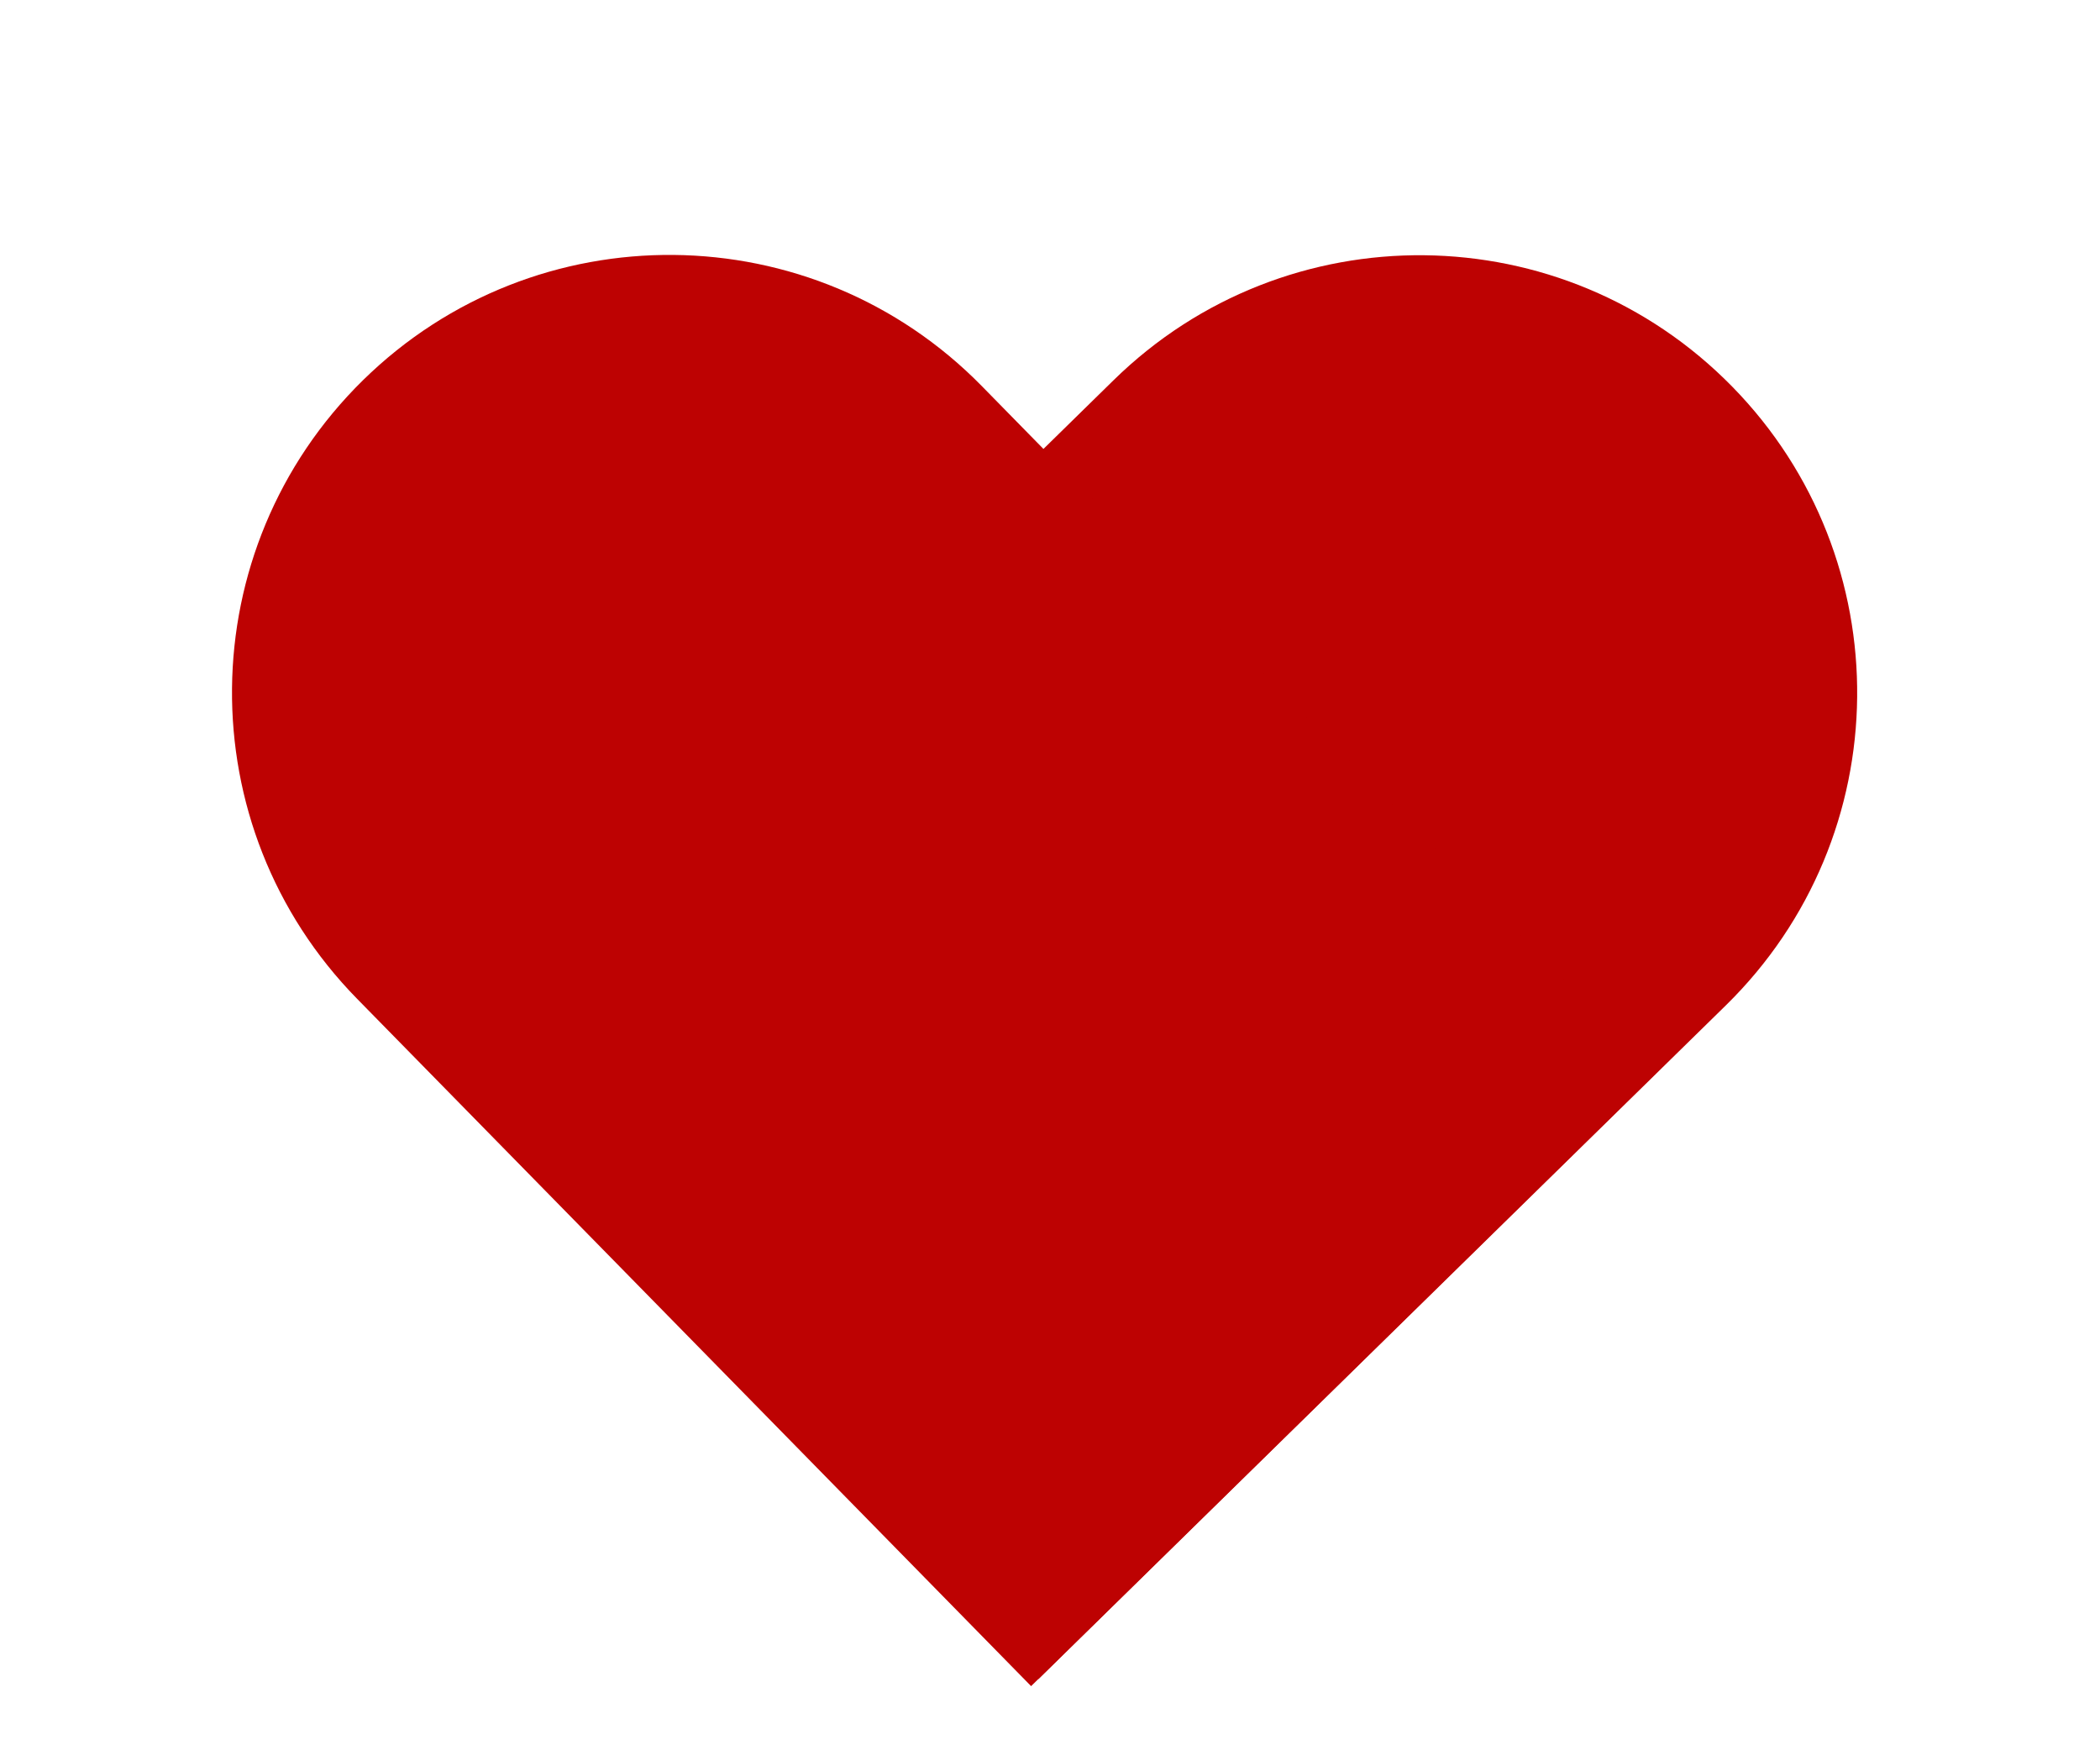 <svg width="24" height="20" viewBox="0 0 24 20" fill="none" xmlns="http://www.w3.org/2000/svg">
<path d="M4.869 12.044L12.726 4.345C14.698 2.412 17.863 2.445 19.796 4.417V4.417C21.729 6.389 21.697 9.555 19.724 11.488L11.868 19.186L4.869 12.044Z" fill="#BD0202"/>
<path d="M11.784 19.267L4.082 11.414C2.148 9.443 2.179 6.277 4.15 4.343V4.343C6.122 2.41 9.287 2.44 11.221 4.412L18.923 12.265L11.784 19.267Z" fill="#BD0202"/>
</svg>
